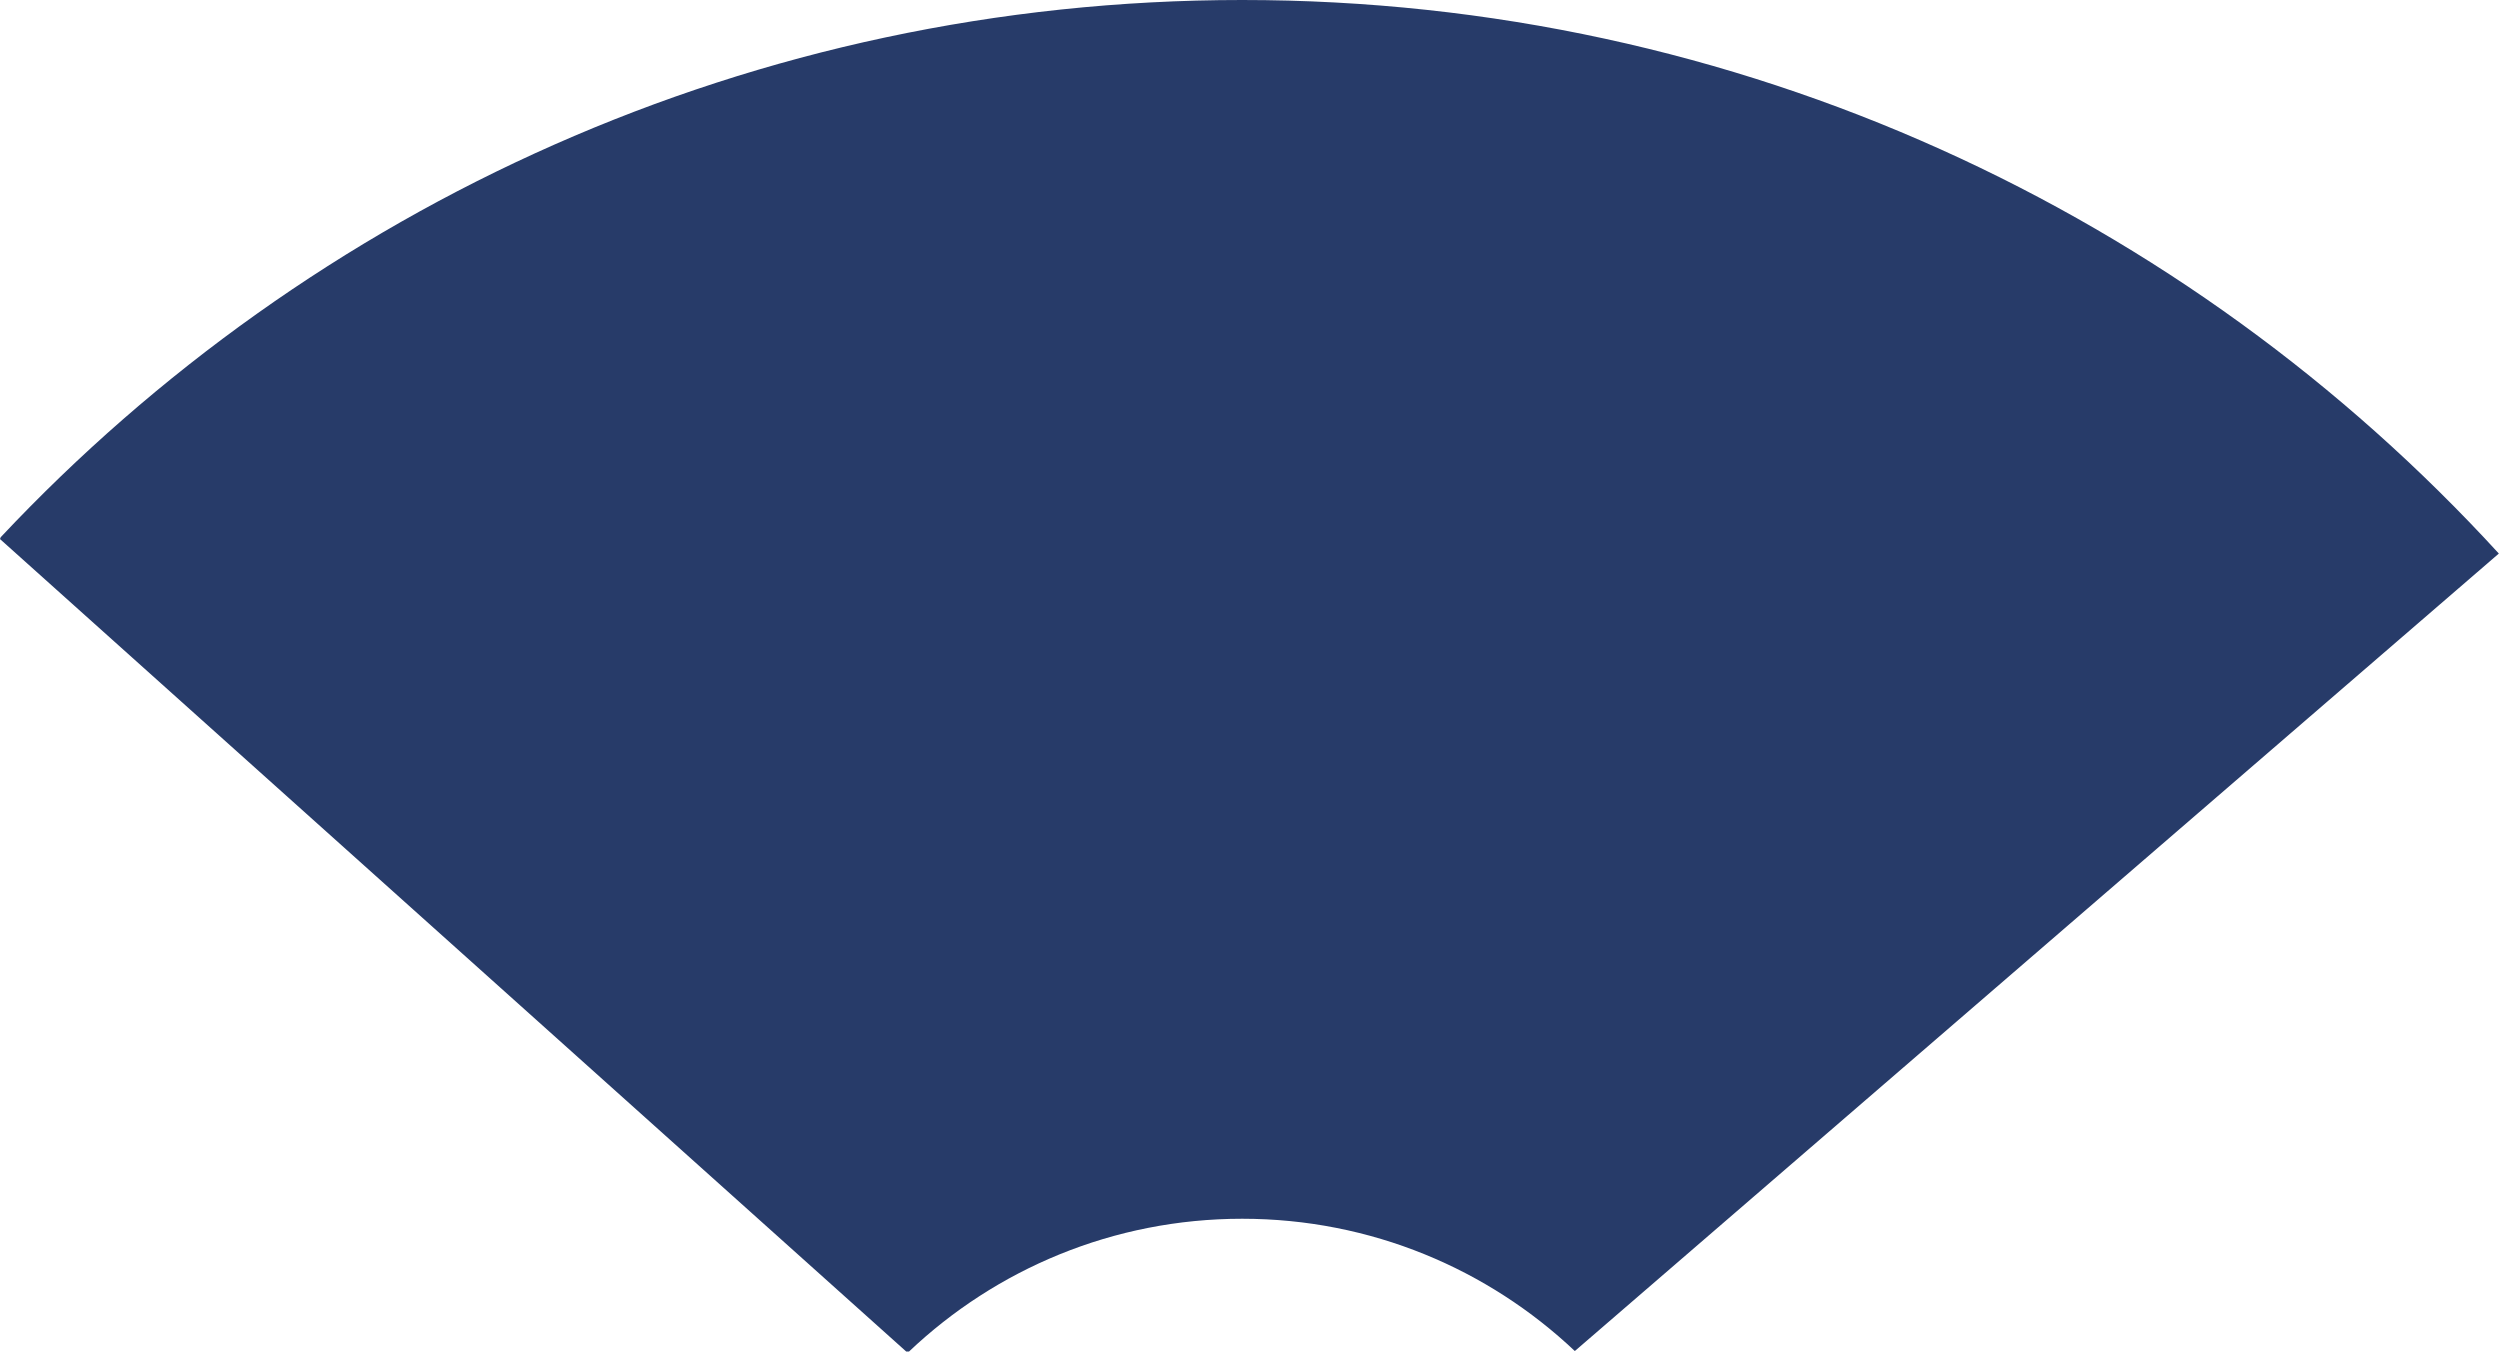 <svg width="320" height="173" viewBox="0 0 320 173" fill="none" xmlns="http://www.w3.org/2000/svg">
<path fill-rule="evenodd" clip-rule="evenodd" d="M116 173L0 69C0 69 0.03 68.918 0.092 68.76C39.858 26.435 96.342 0 159 0C222.686 0 279.993 27.309 319.851 70.855L201.578 172.932C190.472 162.436 175.488 156 159 156C142.477 156 127.463 162.464 116.35 173H116Z" fill="#273B69"/>
</svg>
